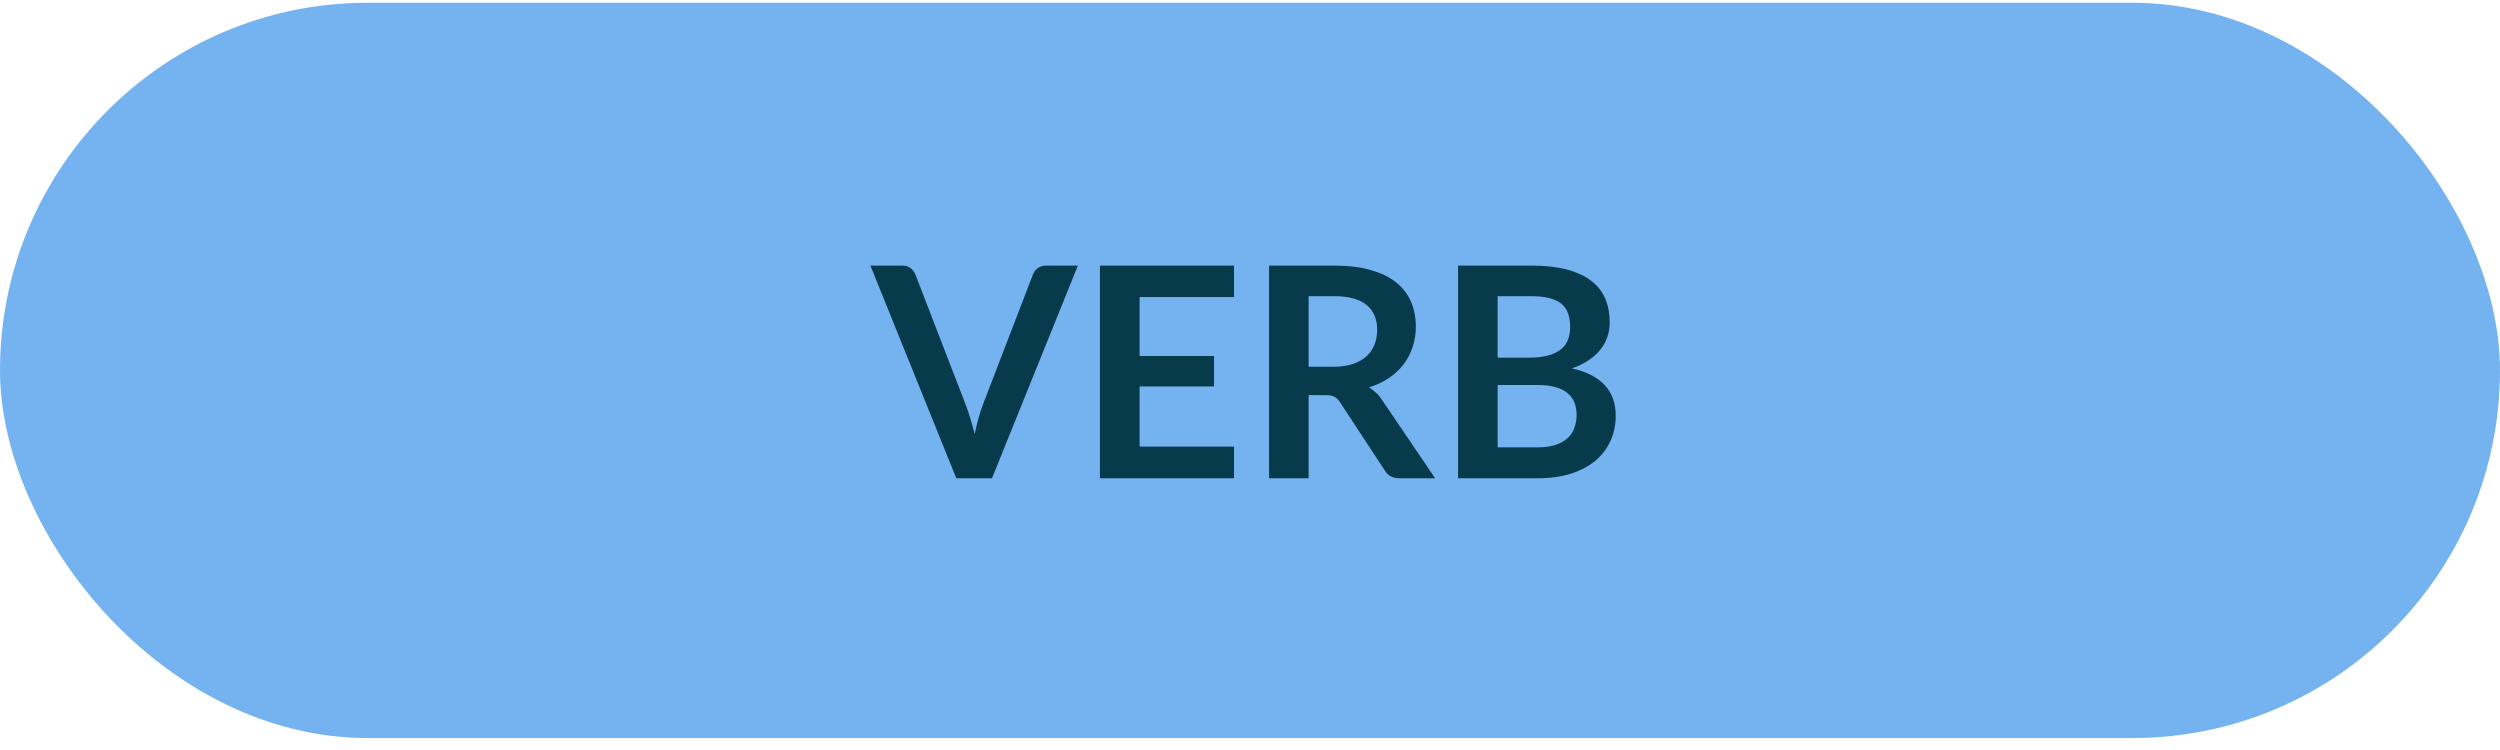 <svg width="170" height="51" viewBox="0 0 170 51" fill="none" xmlns="http://www.w3.org/2000/svg">
<g id="verb">
<rect id="Rectangle 6" y="0.187" width="170" height="50" rx="25" fill="#75B3F0"/>
<path id="VERB" d="M73.297 18.06L67.457 32.52H65.027L59.187 18.06H61.347C61.58 18.06 61.77 18.117 61.917 18.23C62.064 18.343 62.174 18.49 62.247 18.67L65.657 27.49C65.77 27.777 65.877 28.093 65.977 28.44C66.084 28.78 66.184 29.137 66.277 29.51C66.357 29.137 66.444 28.78 66.537 28.44C66.63 28.093 66.734 27.777 66.847 27.49L70.237 18.67C70.29 18.517 70.394 18.377 70.547 18.25C70.707 18.123 70.9 18.06 71.127 18.06H73.297ZM77.494 20.2V24.21H82.554V26.28H77.494V30.37H83.914V32.52H74.794V18.06H83.914V20.2H77.494ZM90.668 24.94C91.174 24.94 91.614 24.877 91.987 24.75C92.368 24.623 92.677 24.45 92.918 24.23C93.164 24.003 93.347 23.737 93.468 23.43C93.588 23.123 93.647 22.787 93.647 22.42C93.647 21.687 93.404 21.123 92.918 20.73C92.438 20.337 91.701 20.14 90.707 20.14H88.987V24.94H90.668ZM97.588 32.52H95.157C94.698 32.52 94.364 32.34 94.157 31.98L91.118 27.35C91.004 27.177 90.877 27.053 90.737 26.98C90.604 26.907 90.404 26.87 90.138 26.87H88.987V32.52H86.297V18.06H90.707C91.688 18.06 92.528 18.163 93.228 18.37C93.934 18.57 94.511 18.853 94.957 19.22C95.411 19.587 95.744 20.027 95.957 20.54C96.171 21.047 96.278 21.607 96.278 22.22C96.278 22.707 96.204 23.167 96.058 23.6C95.918 24.033 95.711 24.427 95.438 24.78C95.171 25.133 94.838 25.443 94.438 25.71C94.044 25.977 93.594 26.187 93.088 26.34C93.261 26.44 93.421 26.56 93.567 26.7C93.714 26.833 93.847 26.993 93.968 27.18L97.588 32.52ZM104.559 30.42C105.059 30.42 105.479 30.36 105.819 30.24C106.159 30.12 106.429 29.96 106.629 29.76C106.836 29.56 106.982 29.327 107.069 29.06C107.162 28.793 107.209 28.51 107.209 28.21C107.209 27.897 107.159 27.617 107.059 27.37C106.959 27.117 106.802 26.903 106.589 26.73C106.376 26.55 106.099 26.413 105.759 26.32C105.426 26.227 105.022 26.18 104.549 26.18H101.839V30.42H104.559ZM101.839 20.14V24.32H103.979C104.899 24.32 105.592 24.153 106.059 23.82C106.532 23.487 106.769 22.957 106.769 22.23C106.769 21.477 106.556 20.94 106.129 20.62C105.702 20.3 105.036 20.14 104.129 20.14H101.839ZM104.129 18.06C105.076 18.06 105.886 18.15 106.559 18.33C107.232 18.51 107.782 18.767 108.209 19.1C108.642 19.433 108.959 19.837 109.159 20.31C109.359 20.783 109.459 21.317 109.459 21.91C109.459 22.25 109.409 22.577 109.309 22.89C109.209 23.197 109.052 23.487 108.839 23.76C108.632 24.027 108.366 24.27 108.039 24.49C107.719 24.71 107.336 24.897 106.889 25.05C108.876 25.497 109.869 26.57 109.869 28.27C109.869 28.883 109.752 29.45 109.519 29.97C109.286 30.49 108.946 30.94 108.499 31.32C108.052 31.693 107.502 31.987 106.849 32.2C106.196 32.413 105.449 32.52 104.609 32.52H99.149V18.06H104.129Z" fill="#073B4C"/>
</g>
</svg>

